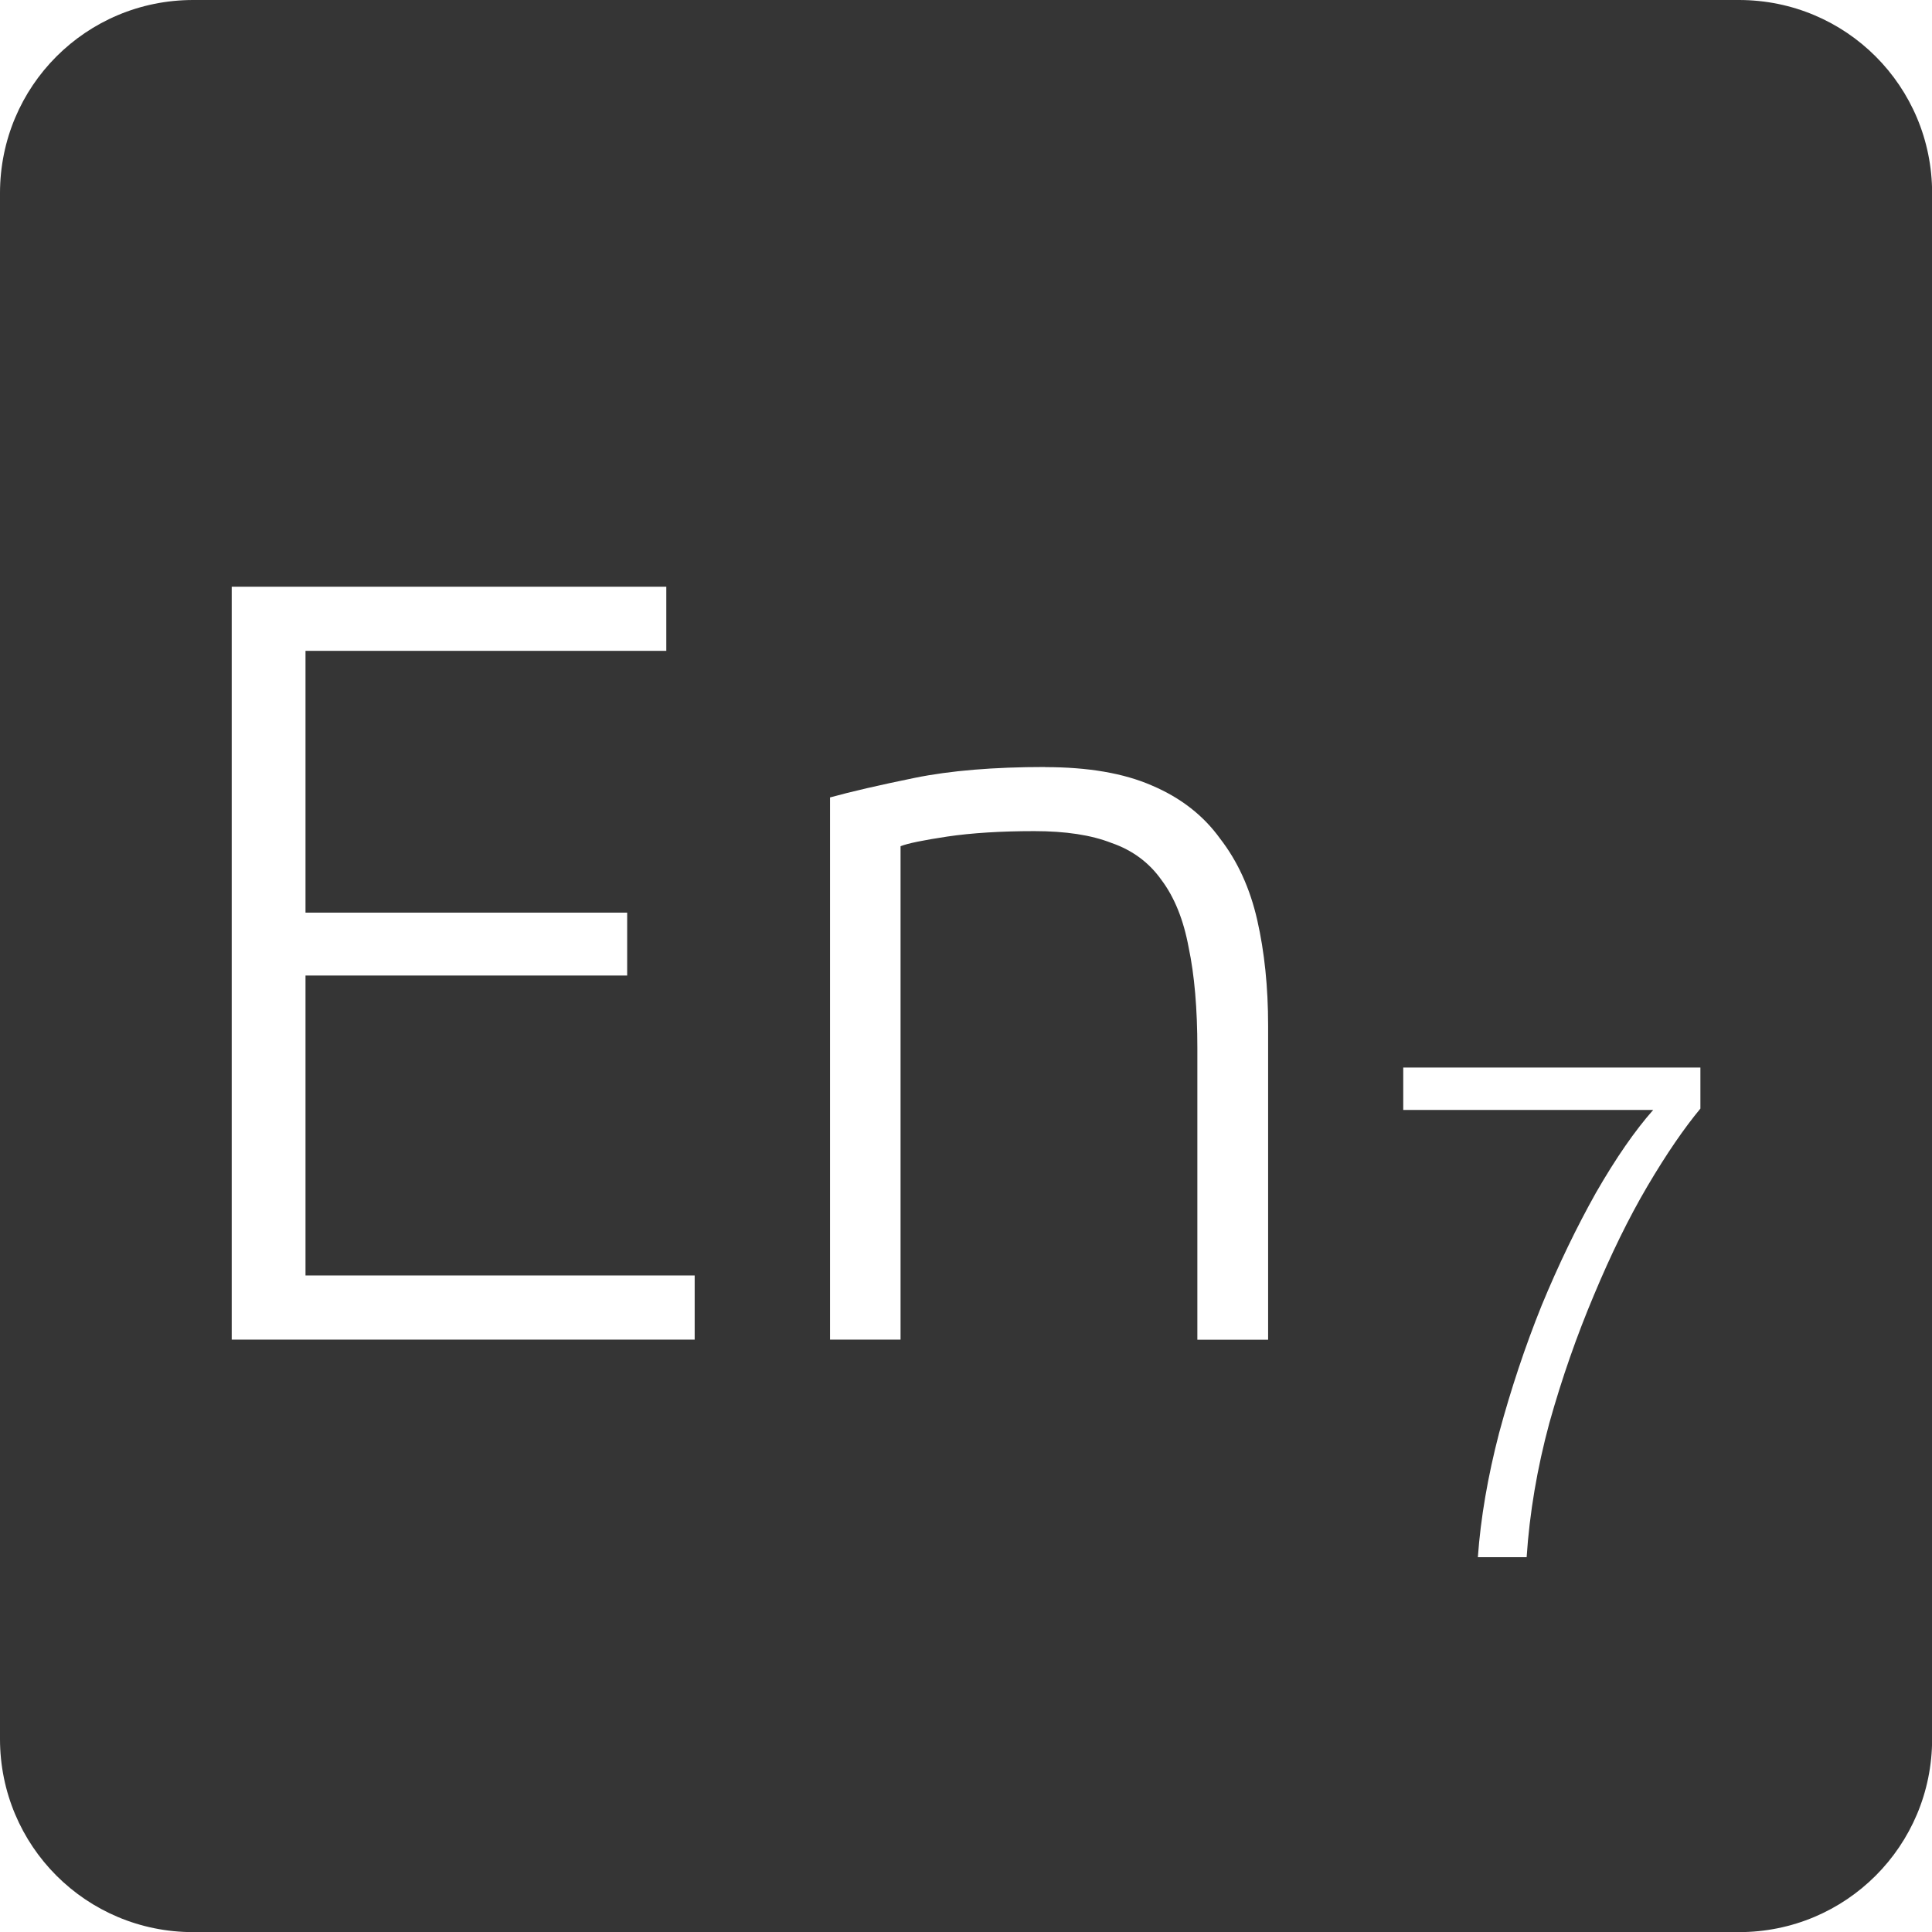 <svg xmlns="http://www.w3.org/2000/svg" viewBox="0 0 16 16">
 <path d="m 1.6 0 c -0.886 0 -1.6 0.713 -1.6 1.6 l 0 12.801 c 0 0.886 0.713 1.6 1.6 1.6 l 12.801 0 c 0.886 0 1.6 -0.713 1.6 -1.6 l 0 -12.801 c 0 -0.886 -0.713 -1.6 -1.6 -1.6 l -12.801 0 z m 0.318 4.859 l 3.6 0 l 0 0.531 l -2.988 0 l 0 2.168 l 2.664 0 l 0 0.521 l -2.664 0 l 0 2.484 l 3.223 0 l 0 0.531 l -3.834 0 l 0 -6.236 z m 6.738 1.494 c 0.354 0 0.649 0.05 0.883 0.152 c 0.24 0.102 0.428 0.249 0.566 0.441 c 0.144 0.186 0.247 0.41 0.307 0.674 c 0.06 0.264 0.09 0.555 0.09 0.873 l 0 2.602 l -0.586 0 l 0 -2.412 c 0 -0.33 -0.024 -0.608 -0.072 -0.836 c -0.042 -0.228 -0.117 -0.415 -0.225 -0.559 c -0.102 -0.144 -0.24 -0.247 -0.414 -0.307 c -0.168 -0.066 -0.381 -0.098 -0.639 -0.098 c -0.276 0 -0.517 0.015 -0.721 0.045 c -0.198 0.03 -0.327 0.056 -0.387 0.08 l 0 4.086 l -0.584 0 l 0 -4.49 c 0.174 -0.048 0.407 -0.102 0.701 -0.162 c 0.294 -0.06 0.654 -0.09 1.08 -0.09 z m 2.963 2.488 l 2.463 0 l 0 0.34 c -0.133 0.16 -0.28 0.373 -0.439 0.643 c -0.156 0.265 -0.303 0.567 -0.443 0.902 c -0.14 0.332 -0.264 0.684 -0.369 1.059 c -0.101 0.374 -0.164 0.745 -0.188 1.111 l -0.404 0 c 0.023 -0.324 0.082 -0.667 0.176 -1.029 c 0.098 -0.363 0.215 -0.715 0.352 -1.055 c 0.14 -0.339 0.291 -0.651 0.451 -0.936 c 0.164 -0.285 0.321 -0.512 0.473 -0.684 l -2.07 0 l 0 -0.352 z" style="fill:#353535;fill-opacity:1"/>
</svg>
